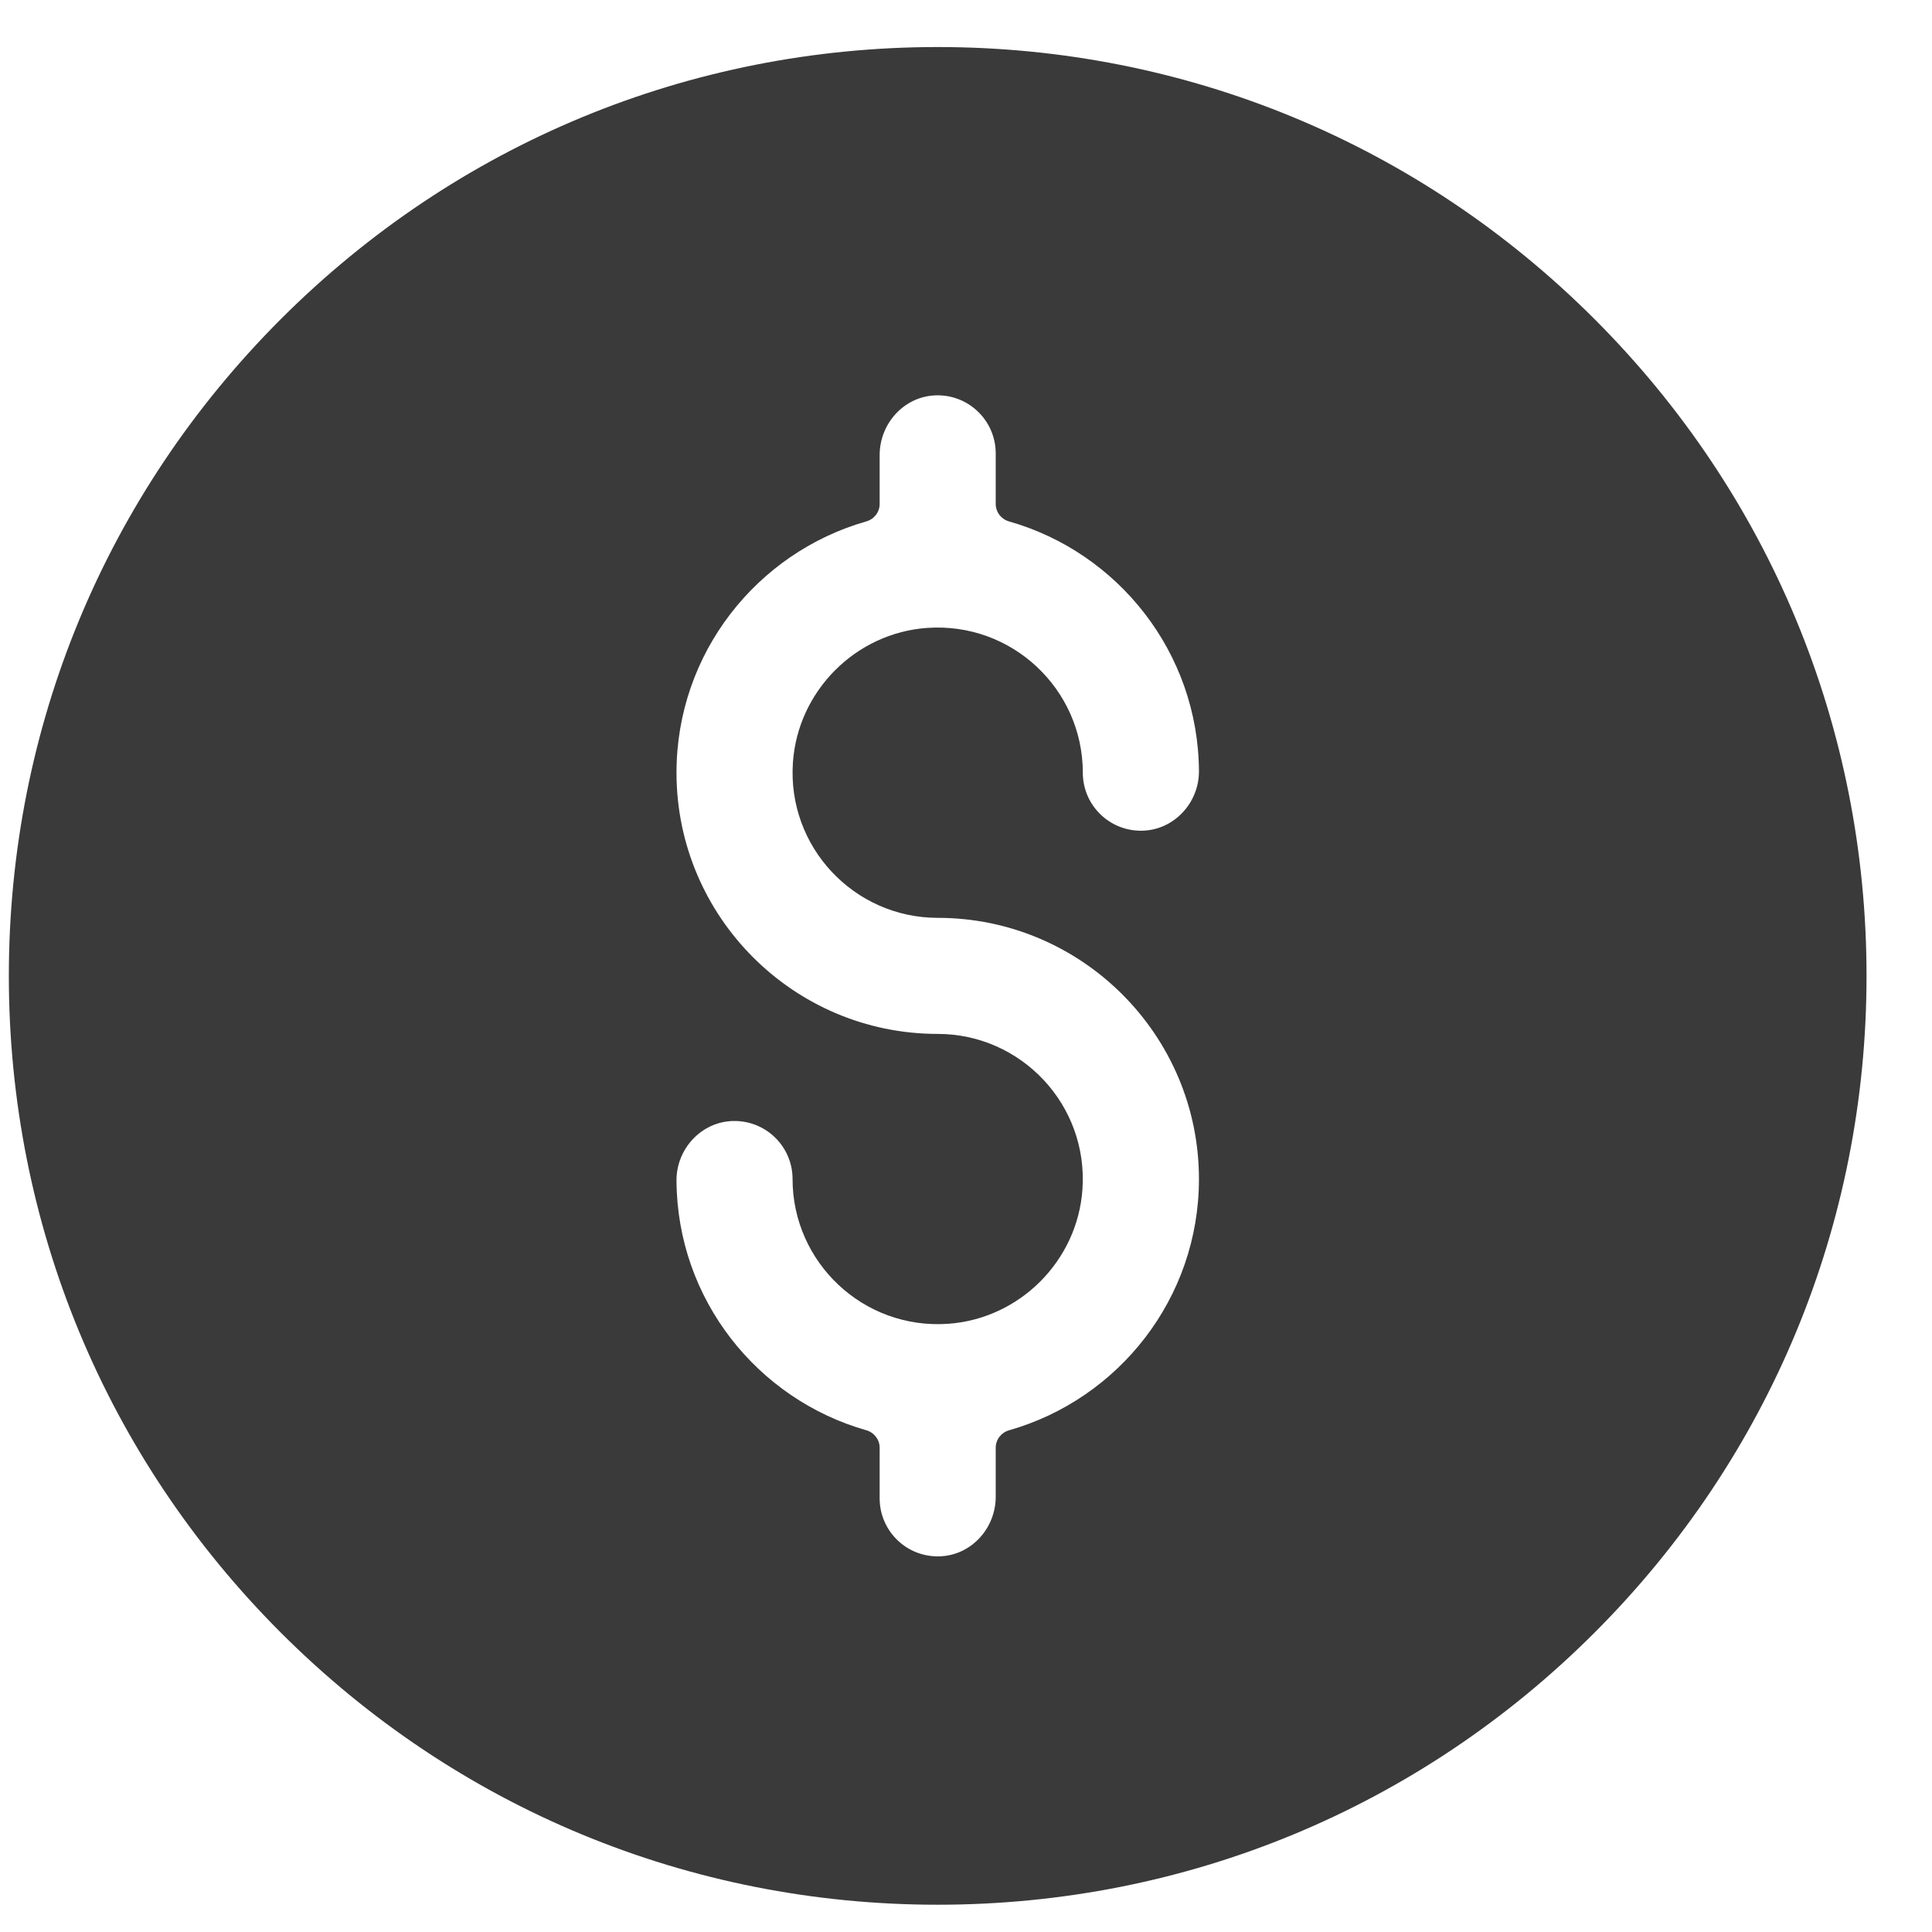 <svg width="26" height="26" viewBox="0 0 26 26" fill="none" xmlns="http://www.w3.org/2000/svg">
<g clip-path="url(#clip0_28_13240)">
<path d="M21.458 4.294C19.097 1.933 15.958 0.633 12.619 0.633C9.28 0.633 6.141 1.933 3.78 4.294C1.419 6.655 0.119 9.794 0.119 13.133C0.119 16.472 1.419 19.611 3.78 21.972C6.141 24.333 9.28 25.633 12.619 25.633C15.958 25.633 19.097 24.333 21.458 21.972C23.819 19.611 25.119 16.472 25.119 13.133C25.119 9.794 23.819 6.655 21.458 4.294ZM12.619 12.352C14.558 12.352 16.135 13.929 16.135 15.867C16.135 17.473 15.053 18.829 13.58 19.248C13.474 19.278 13.4 19.373 13.4 19.483V20.142C13.4 20.563 13.077 20.925 12.657 20.944C12.208 20.965 11.838 20.608 11.838 20.164V19.483C11.838 19.374 11.764 19.278 11.659 19.248C10.192 18.831 9.113 17.485 9.104 15.889C9.101 15.463 9.436 15.098 9.862 15.086C10.304 15.074 10.666 15.428 10.666 15.867C10.666 16.99 11.619 17.895 12.759 17.815C13.721 17.748 14.5 16.969 14.567 16.007C14.647 14.867 13.742 13.914 12.619 13.914C10.681 13.914 9.104 12.337 9.104 10.398C9.104 8.793 10.185 7.437 11.658 7.017C11.764 6.987 11.838 6.892 11.838 6.782V6.124C11.838 5.703 12.161 5.341 12.581 5.321C13.03 5.3 13.4 5.658 13.4 6.102V6.782C13.4 6.892 13.474 6.987 13.579 7.017C15.046 7.434 16.125 8.781 16.135 10.377C16.137 10.803 15.802 11.167 15.377 11.179C14.934 11.192 14.572 10.838 14.572 10.398C14.572 9.275 13.619 8.371 12.479 8.45C11.517 8.517 10.738 9.297 10.671 10.259C10.591 11.399 11.496 12.352 12.619 12.352Z" fill="#3A3A3A"/>
</g>
<defs>
<clipPath id="clip0_28_13240">
<rect width="25" height="25" fill="white" transform="translate(0.119 0.633)"/>
</clipPath>
</defs>
</svg>
